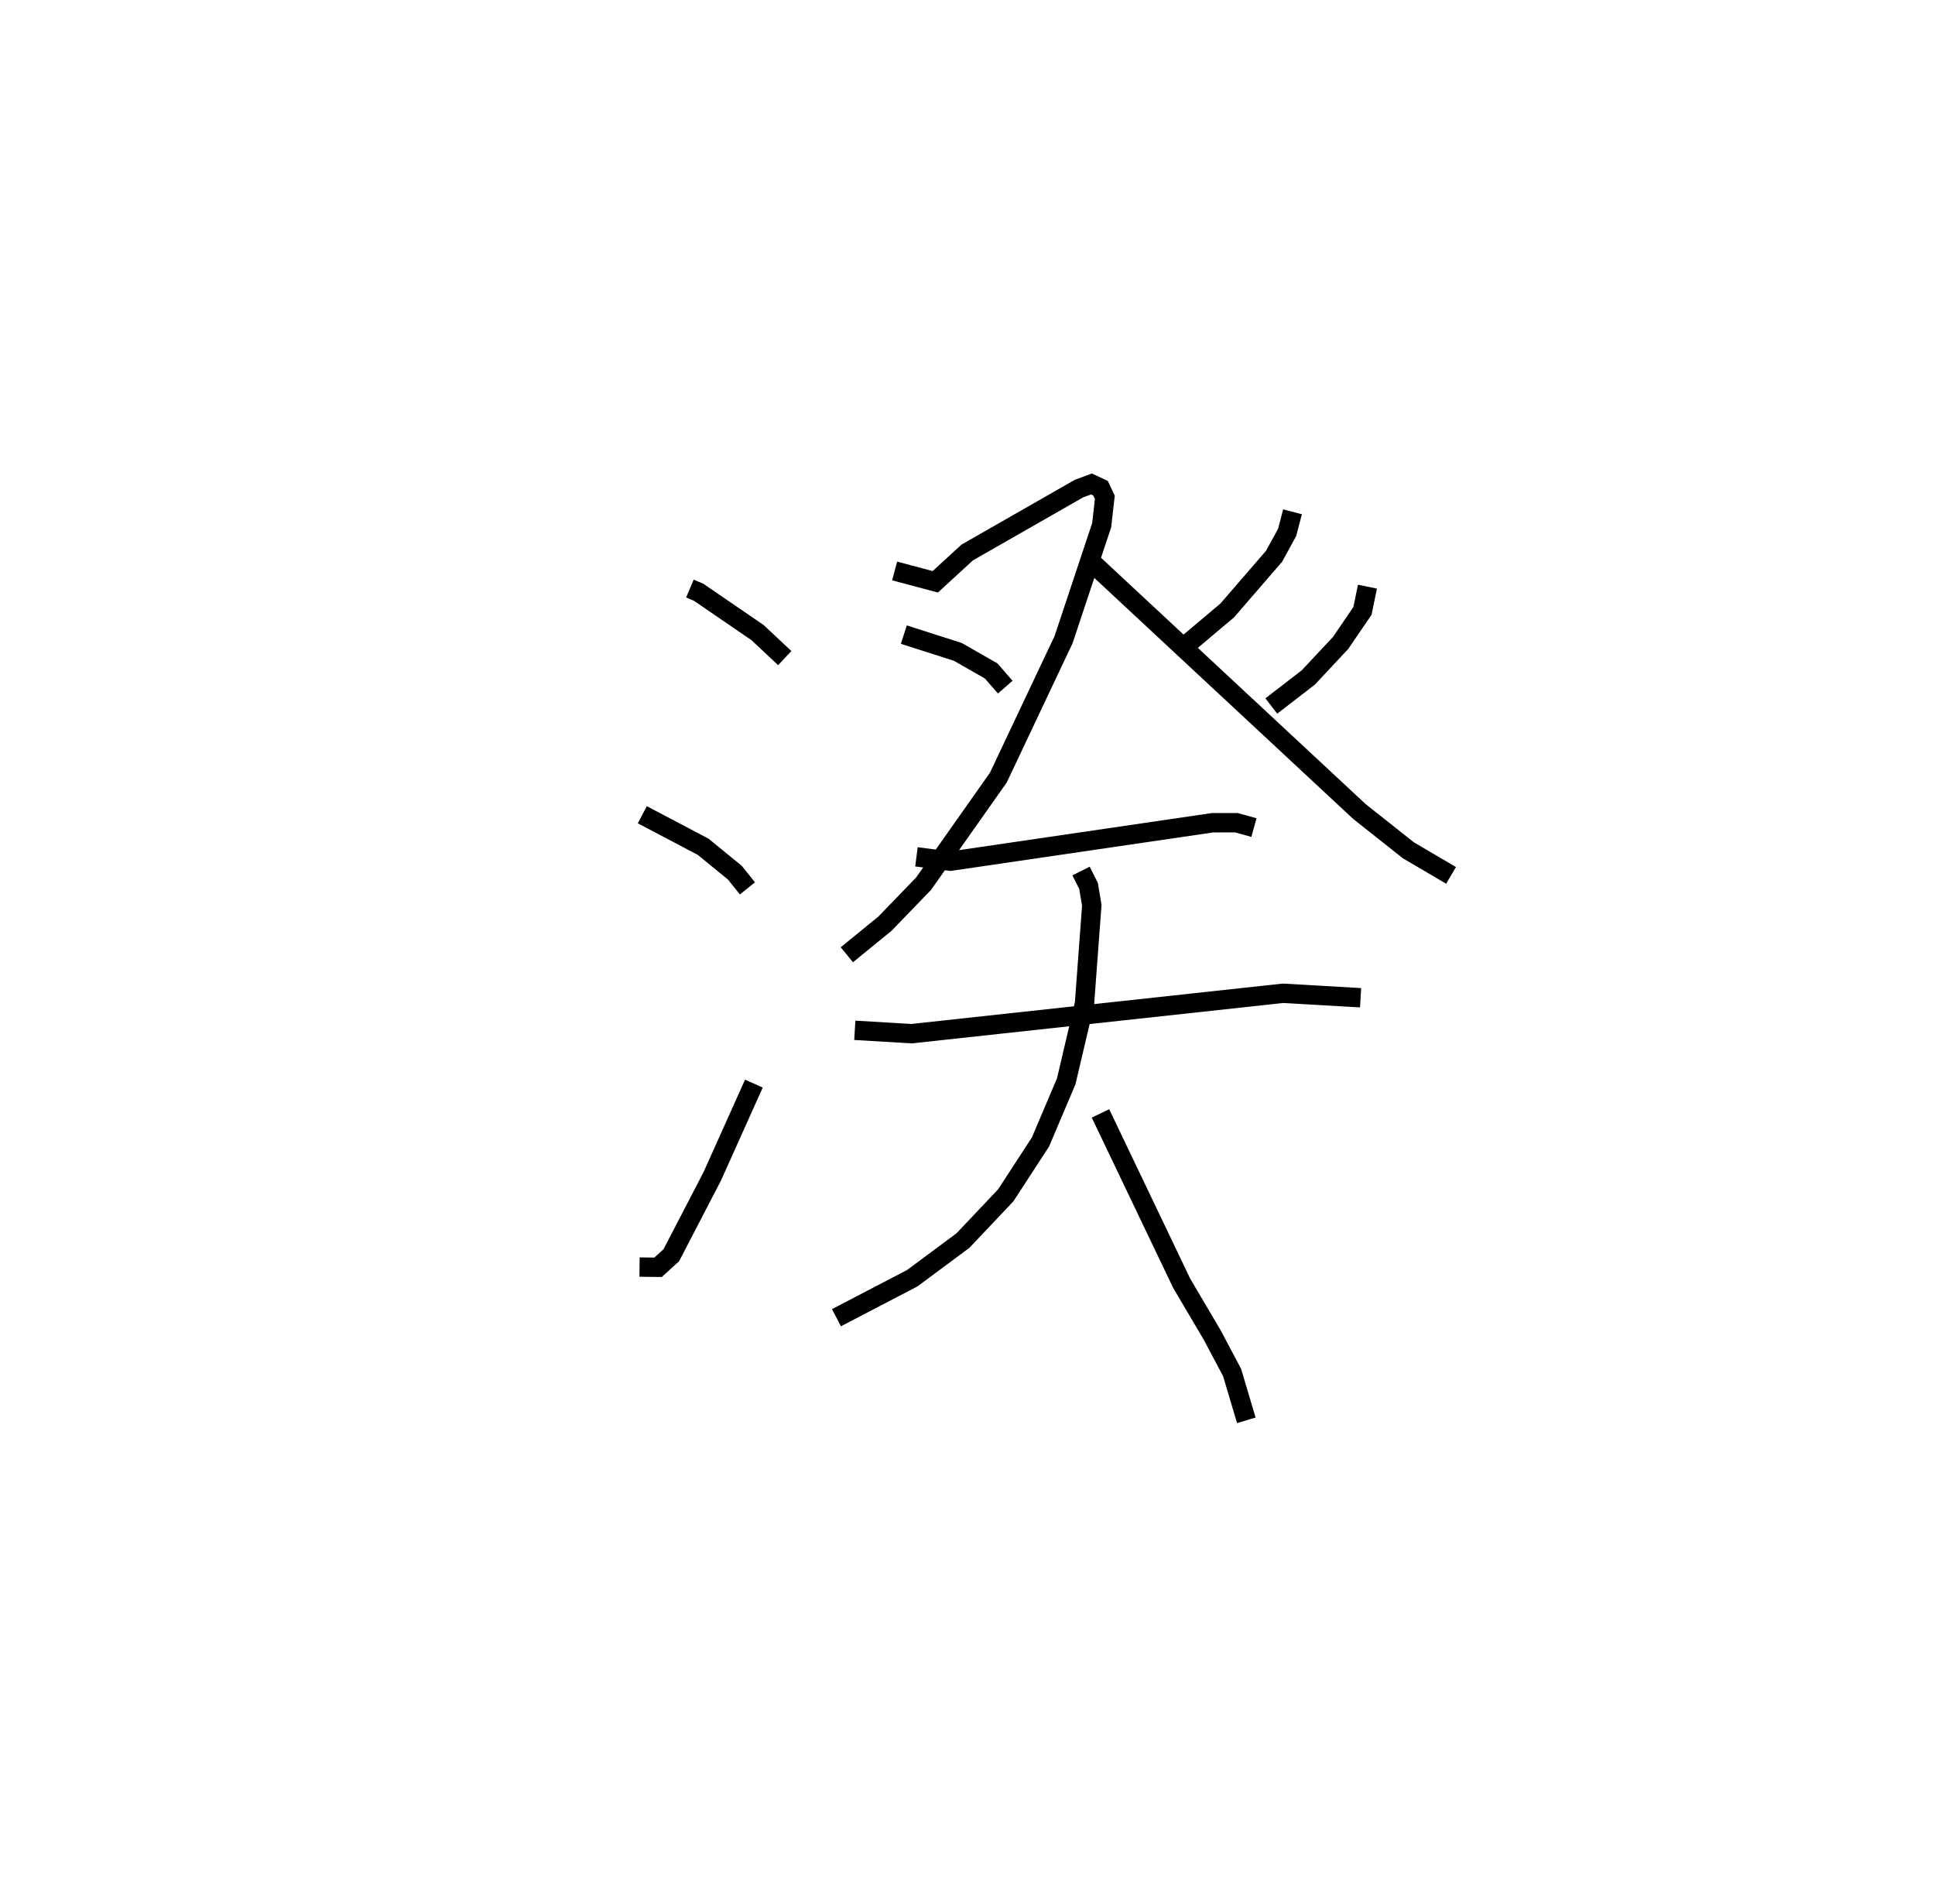 <?xml version="1.0" encoding="utf-8" ?>
<svg baseProfile="full" height="98.372" version="1.1" width="99.955" xmlns="http://www.w3.org/2000/svg" xmlns:ev="http://www.w3.org/2001/xml-events" xmlns:xlink="http://www.w3.org/1999/xlink"><defs /><rect fill="white" height="98.372" width="99.955" x="0" y="0" /><path d="M25,27.274 m0.0,0.0 m10.638,3.129 l0.447,0.189 3.047,2.086 l1.405,1.318 m-7.357,8.091 l3.148,1.659 1.631,1.334 l0.652,0.812 m-5.574,19.562 l0.957,0.011 0.683,-0.623 l2.116,-4.076 2.15,-4.789 m7.271,-26.482 l2.1,0.56 1.646,-1.513 l5.779,-3.304 0.641,-0.238 l0.468,0.218 0.224,0.471 l-0.164,1.444 -1.965,5.903 l-3.371,7.131 -3.867,5.487 l-1.986,2.056 -1.974,1.611 m2.944,-16.538 l2.789,0.892 1.724,0.986 l0.726,0.835 m14.839,-9.058 l-0.277,1.064 -0.676,1.233 l-2.421,2.801 -2.463,2.075 m9.708,-3.306 l-0.257,1.25 -1.125,1.652 l-1.671,1.787 -1.914,1.477 m-9.504,-7.635 l14.062,13.09 2.524,1.999 l2.204,1.295 m-27.616,-0.958 l1.756,0.225 13.535,-1.986 l1.239,-0.001 0.904,0.25 m-20.619,10.473 l2.934,0.174 19.189,-2.087 l4.004,0.231 m-14.44,-6.546 l0.389,0.774 0.166,1.001 l-0.377,5.075 -0.944,4.014 l-1.327,3.128 -1.796,2.761 l-2.213,2.338 -2.615,1.942 l-3.917,2.041 m13.638,-10.553 l4.193,8.771 1.588,2.693 l1.019,1.923 0.734,2.467 " fill="none" stroke="black" stroke-width="1" /></svg>